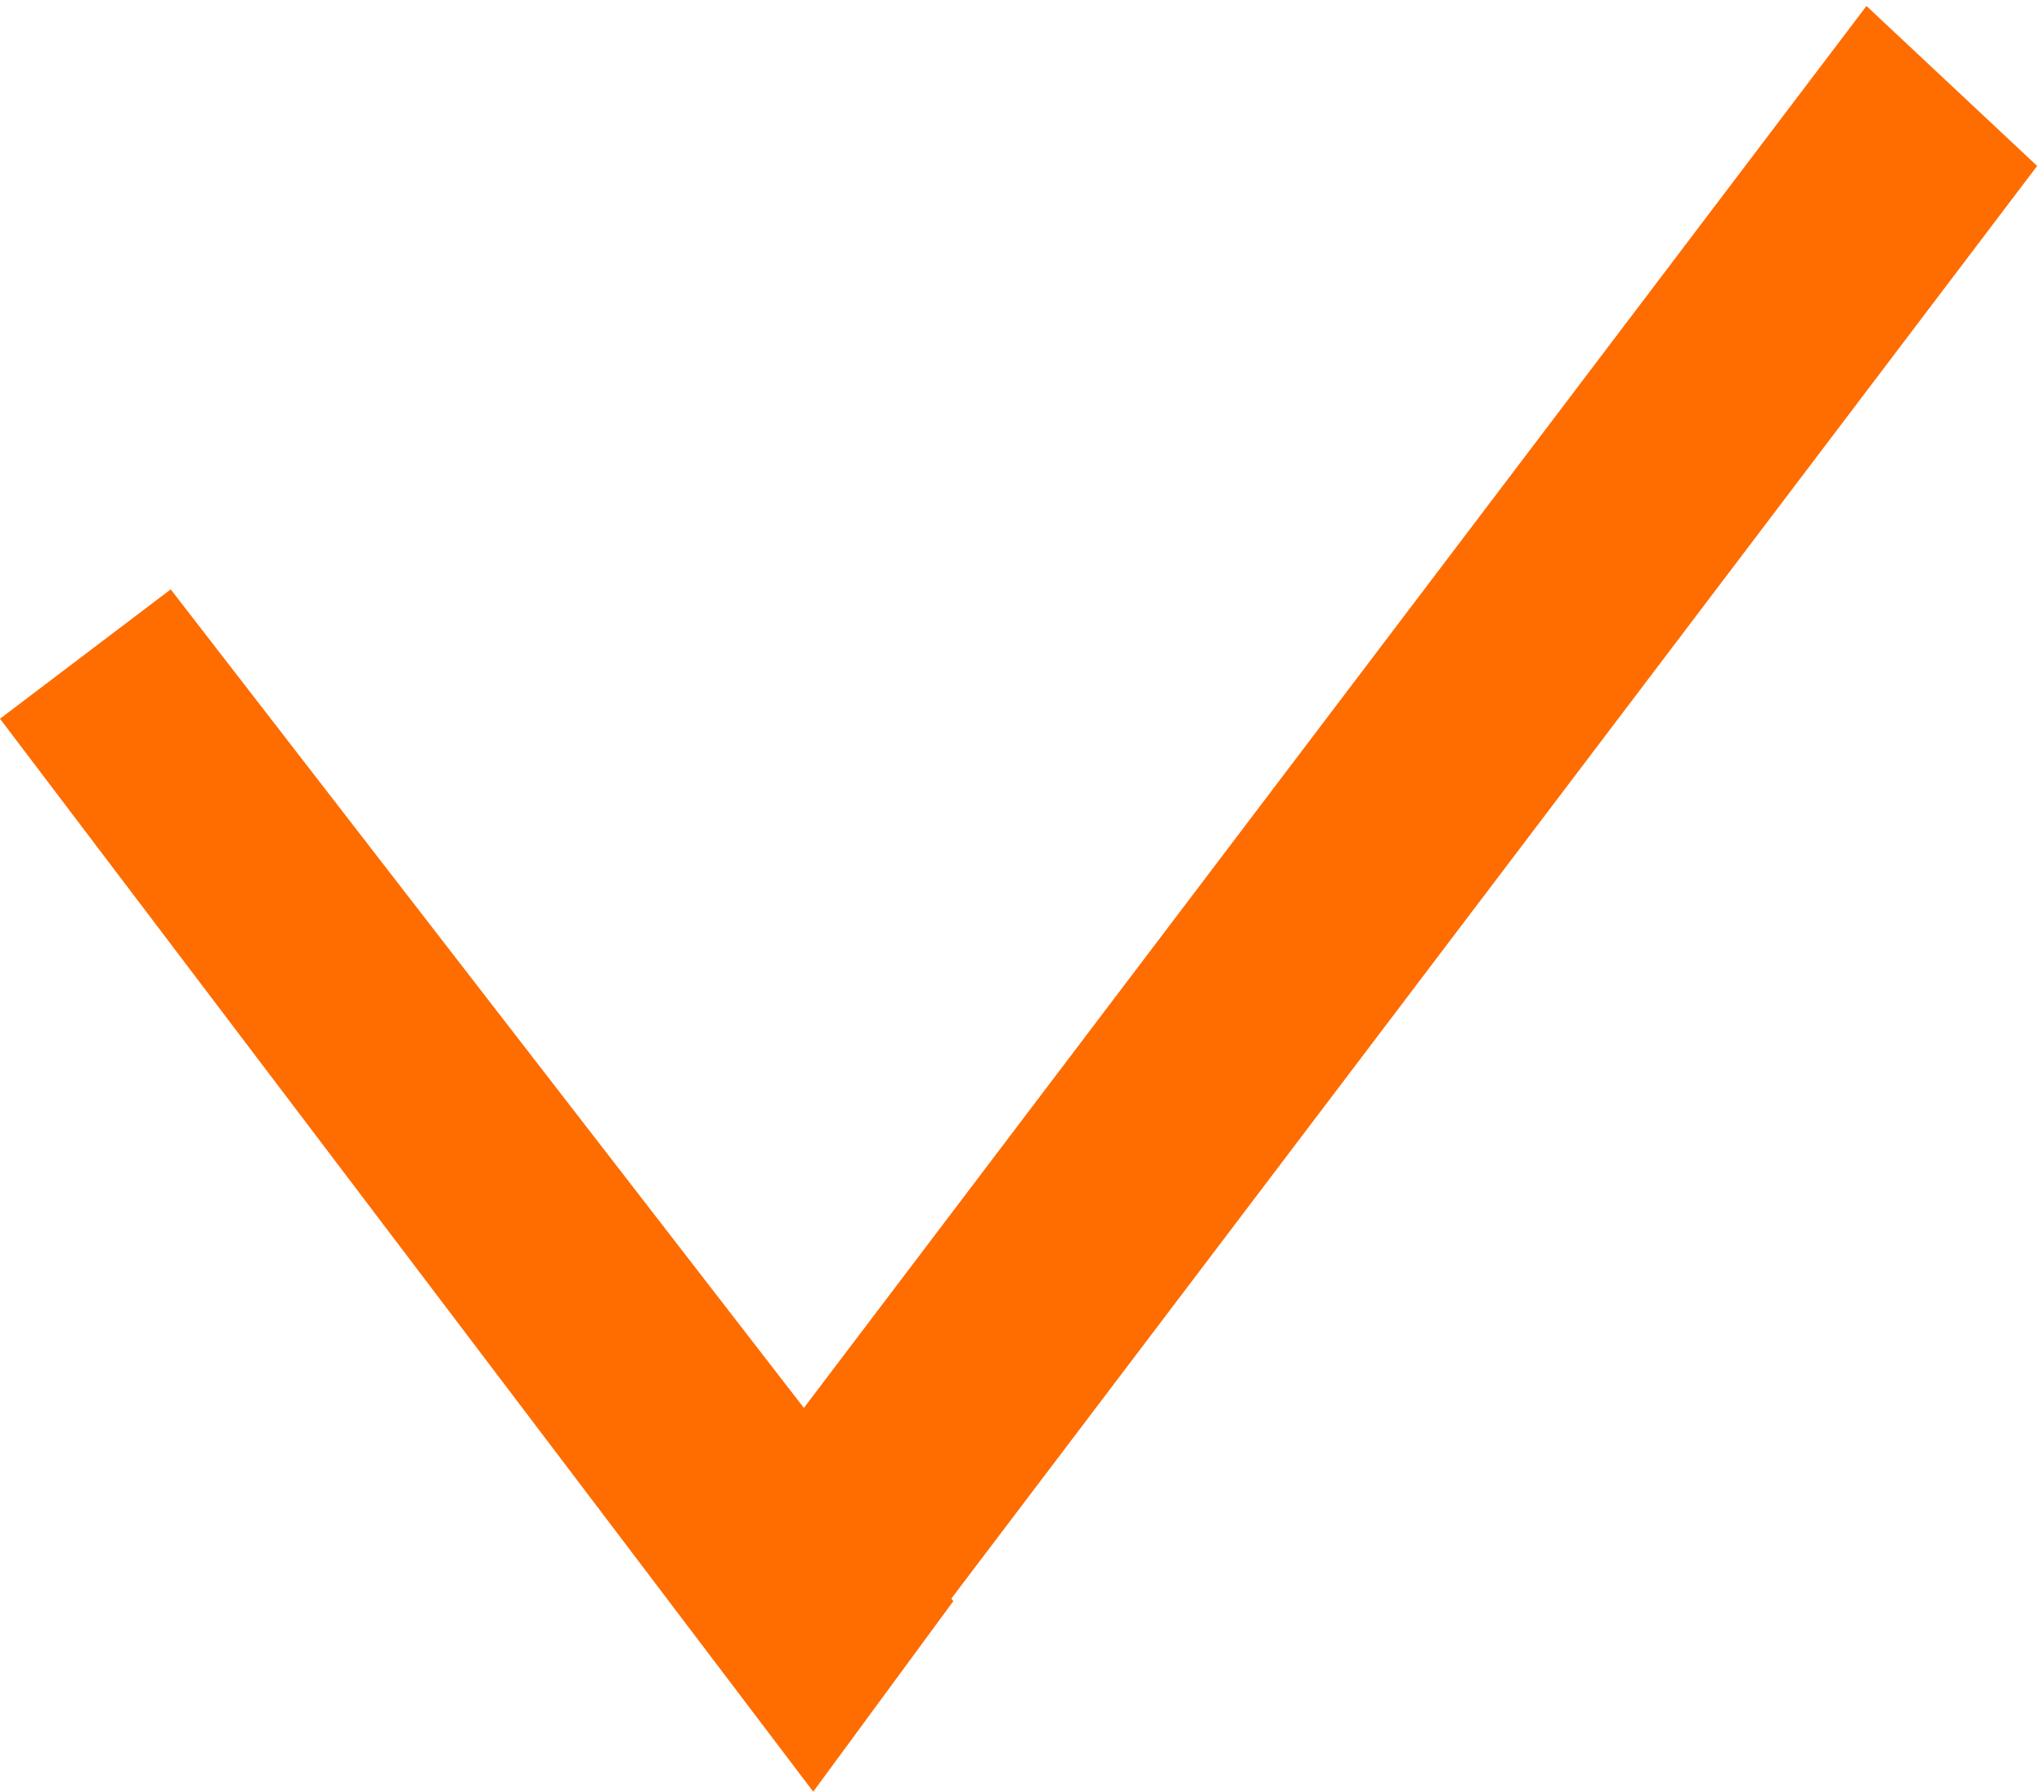 <?xml version="1.0" encoding="UTF-8" standalone="no"?>
<!-- Created with Inkscape (http://www.inkscape.org/) -->

<svg
   xmlns:dc="http://purl.org/dc/elements/1.1/"
   xmlns:cc="http://creativecommons.org/ns#"
   xmlns:rdf="http://www.w3.org/1999/02/22-rdf-syntax-ns#"
   xmlns:svg="http://www.w3.org/2000/svg"
   xmlns="http://www.w3.org/2000/svg"
   xmlns:sodipodi="http://sodipodi.sourceforge.net/DTD/sodipodi-0.dtd"
   xmlns:inkscape="http://www.inkscape.org/namespaces/inkscape"
   version="1.1"
   id="svg59"
   xml:space="preserve"
   width="13"
   height="11.397"
   viewBox="0 0 13 11.397"
   sodipodi:docname="check-angle.svg"
   inkscape:version="0.92.4 (unknown)"><defs
     id="defs63" /><sodipodi:namedview
     pagecolor="#ffffff"
     bordercolor="#666666"
     borderopacity="1"
     objecttolerance="10"
     gridtolerance="10"
     guidetolerance="10"
     inkscape:pageopacity="0"
     inkscape:pageshadow="2"
     inkscape:window-width="1920"
     inkscape:window-height="1007"
     id="namedview61"
     showgrid="false"
     inkscape:zoom="3.9300604"
     inkscape:cx="50.038283"
     inkscape:cy="44.061586"
     inkscape:window-x="0"
     inkscape:window-y="24"
     inkscape:window-maximized="1"
     inkscape:current-layer="g67" /><g
     id="g67"
     inkscape:groupmode="layer"
     inkscape:label="check-angle"
     transform="matrix(1.333,0,0,-1.333,0,11.396)"><g
       id="g81"
       transform="matrix(0.146,0,0,0.146,0,-2.5606373e-4)"><g
         transform="translate(0,35.067)"
         id="g69"><path
           inkscape:connector-curvature="0"
           id="path71"
           style="fill:#ff6c00;fill-opacity:1;fill-rule:nonzero;stroke:none"
           d="m 0,0 26.576,-35.067 4.579,6.228 L 5.579,4.228 Z" /></g><g
         transform="translate(60.996,58.362)"
         id="g73"><path
           inkscape:connector-curvature="0"
           id="path75"
           style="fill:#ff6c00;fill-opacity:1;fill-rule:nonzero;stroke:none"
           d="m 0,0 -37.996,-50.135 5.579,-5.228 37.995,50.135 z" /></g></g></g></svg>